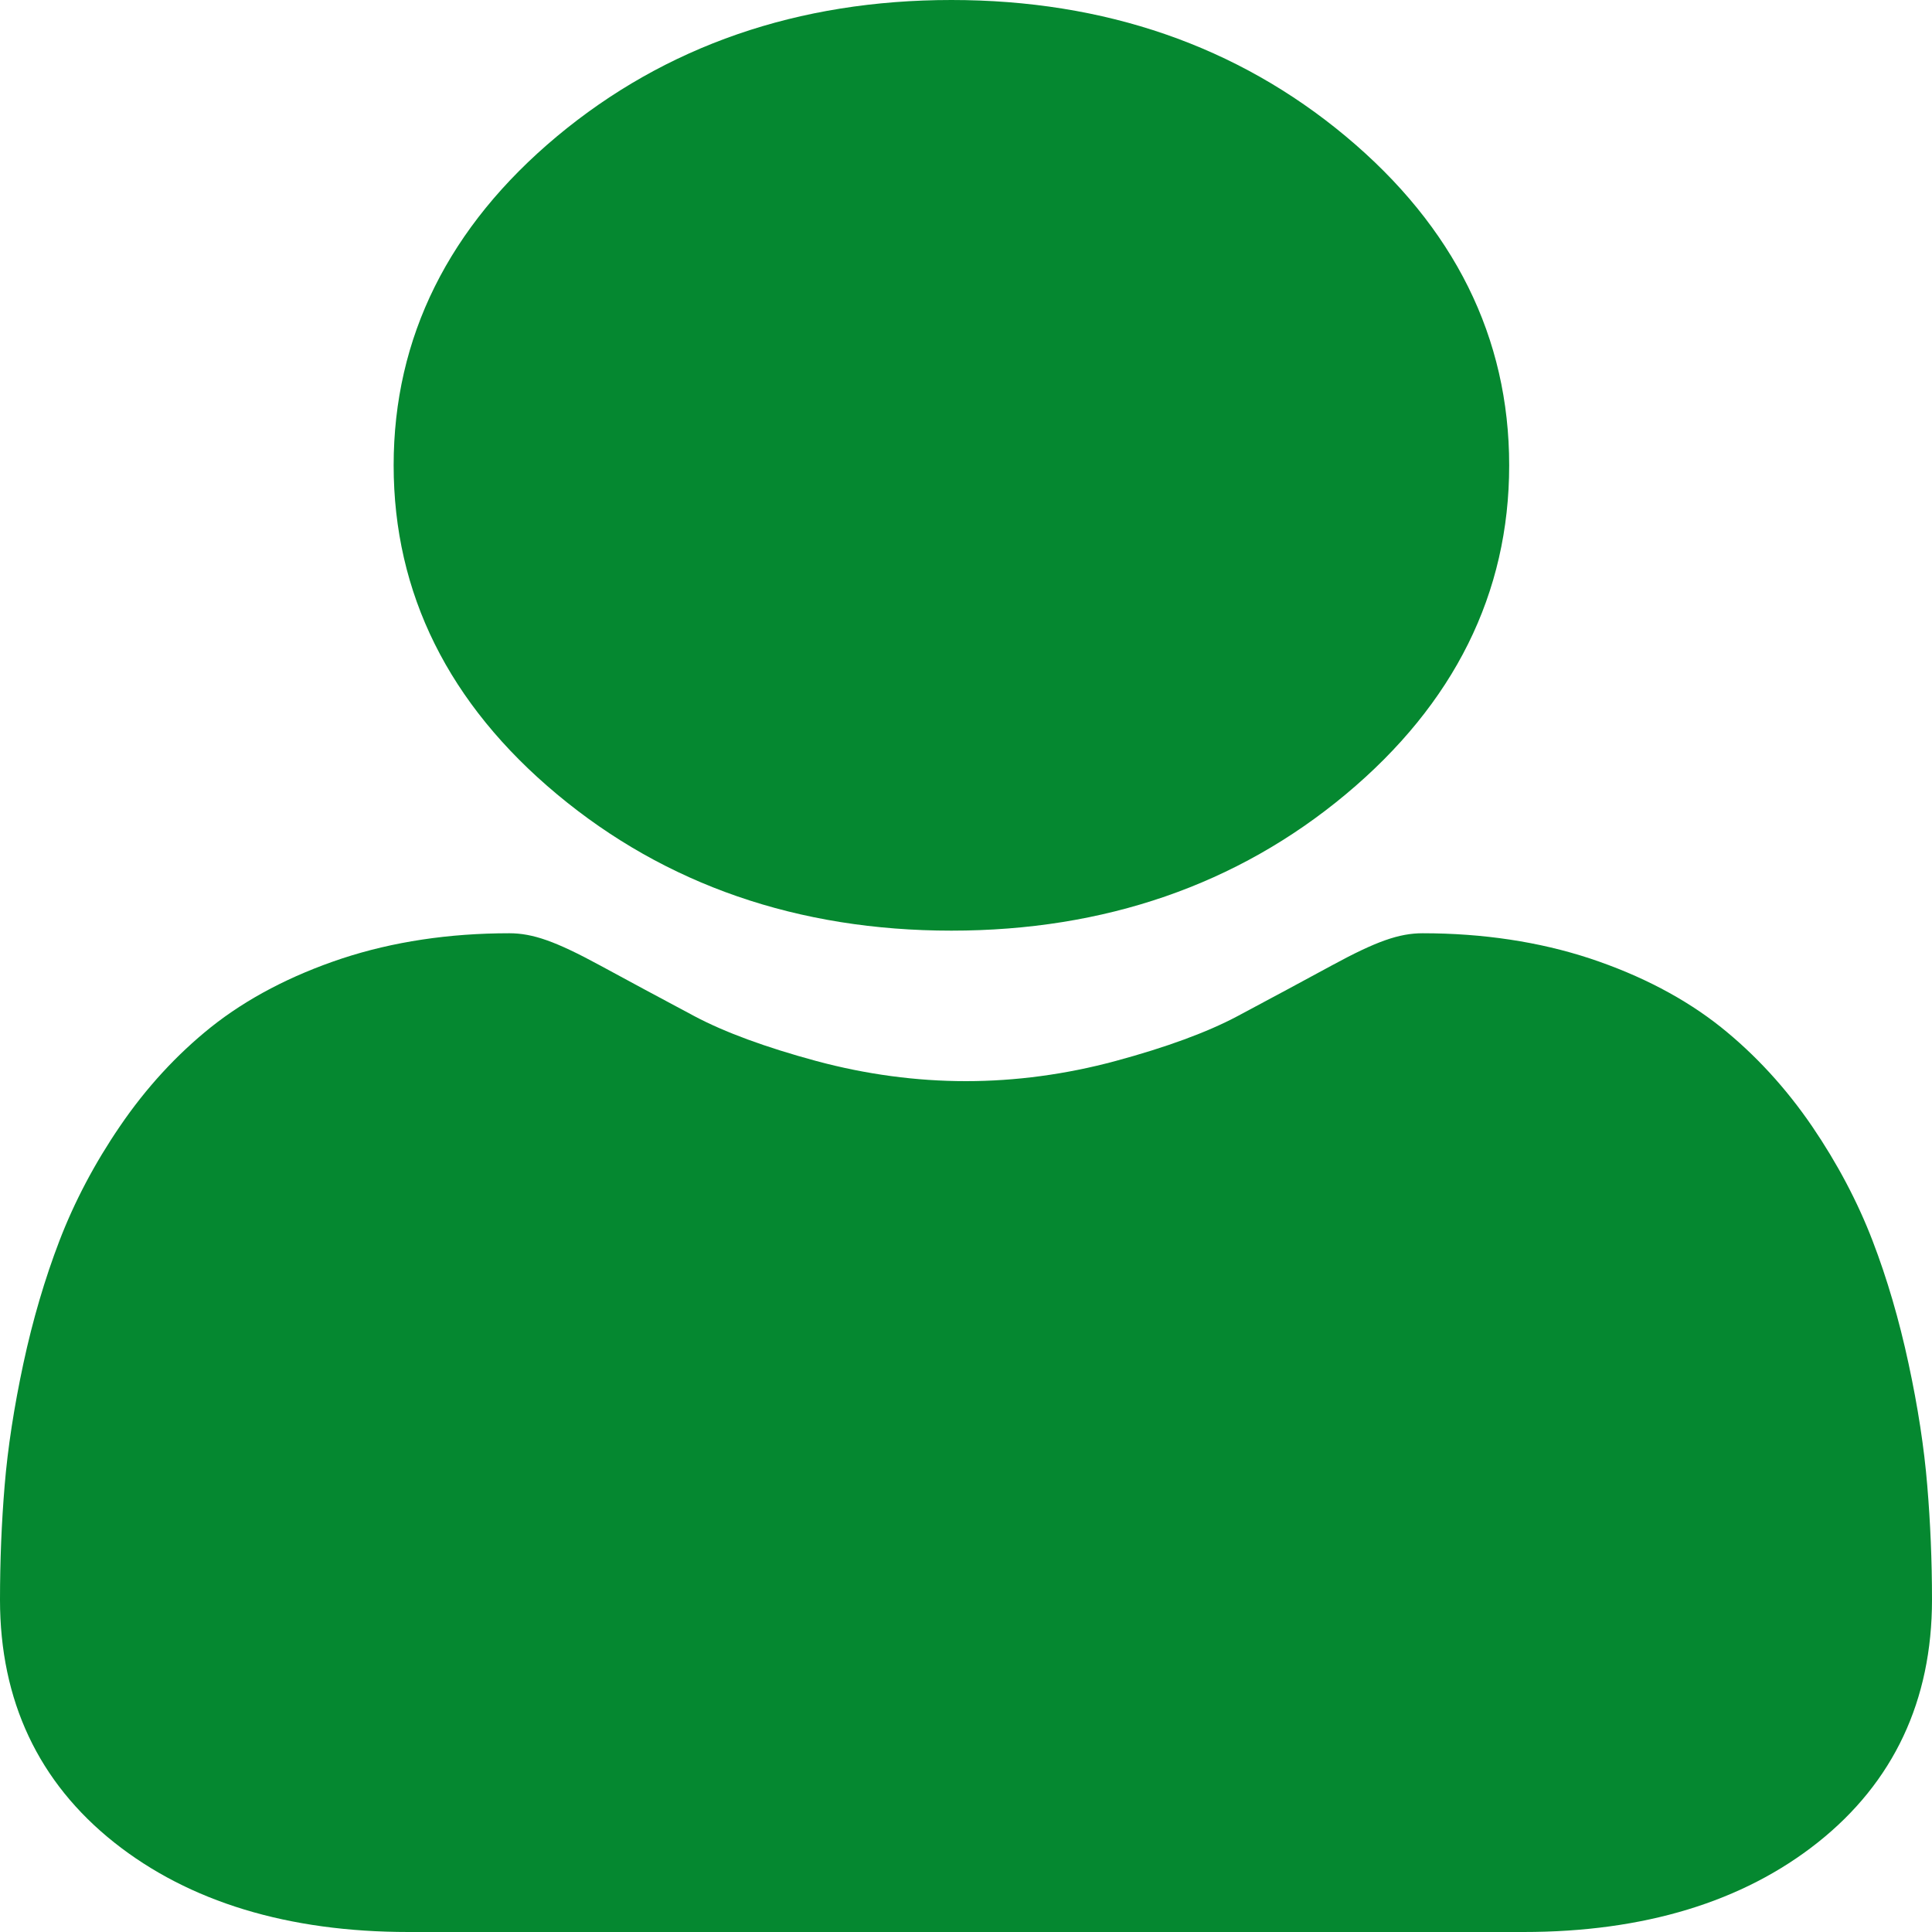 <svg width="20" height="20" viewBox="0 0 20 20" fill="none" xmlns="http://www.w3.org/2000/svg">
<path d="M9.849 9.634C11.435 9.634 12.809 9.159 13.931 8.223C15.054 7.286 15.623 6.141 15.623 4.817C15.623 3.494 15.054 2.348 13.931 1.411C12.809 0.475 11.435 0 9.849 0C8.262 0 6.889 0.475 5.766 1.411C4.644 2.348 4.075 3.493 4.075 4.817C4.075 6.141 4.644 7.287 5.767 8.223C6.889 9.159 8.263 9.634 9.849 9.634V9.634Z" fill="#058830"/>
<path d="M19.951 15.379C19.919 14.989 19.854 14.564 19.757 14.115C19.66 13.663 19.535 13.235 19.385 12.845C19.23 12.441 19.019 12.042 18.759 11.66C18.488 11.263 18.171 10.918 17.815 10.633C17.442 10.336 16.986 10.097 16.459 9.922C15.933 9.749 15.35 9.661 14.727 9.661C14.482 9.661 14.246 9.745 13.789 9.993C13.508 10.146 13.178 10.323 12.811 10.519C12.497 10.686 12.072 10.842 11.546 10.984C11.034 11.122 10.513 11.192 9.999 11.192C9.486 11.192 8.965 11.122 8.452 10.984C7.927 10.842 7.502 10.686 7.188 10.519C6.824 10.325 6.495 10.148 6.21 9.993C5.753 9.745 5.516 9.661 5.272 9.661C4.648 9.661 4.066 9.749 3.541 9.922C3.014 10.097 2.557 10.336 2.184 10.633C1.828 10.918 1.511 11.263 1.241 11.66C0.98 12.042 0.77 12.441 0.615 12.845C0.465 13.236 0.339 13.663 0.242 14.115C0.146 14.563 0.08 14.989 0.048 15.379C0.016 15.762 0 16.159 0 16.561C0 17.605 0.398 18.45 1.182 19.073C1.957 19.688 2.982 20 4.229 20H15.771C17.018 20 18.043 19.688 18.818 19.073C19.602 18.45 20 17.605 20 16.56C20 16.157 19.983 15.76 19.951 15.379V15.379Z" fill="#058830"/>
</svg>

